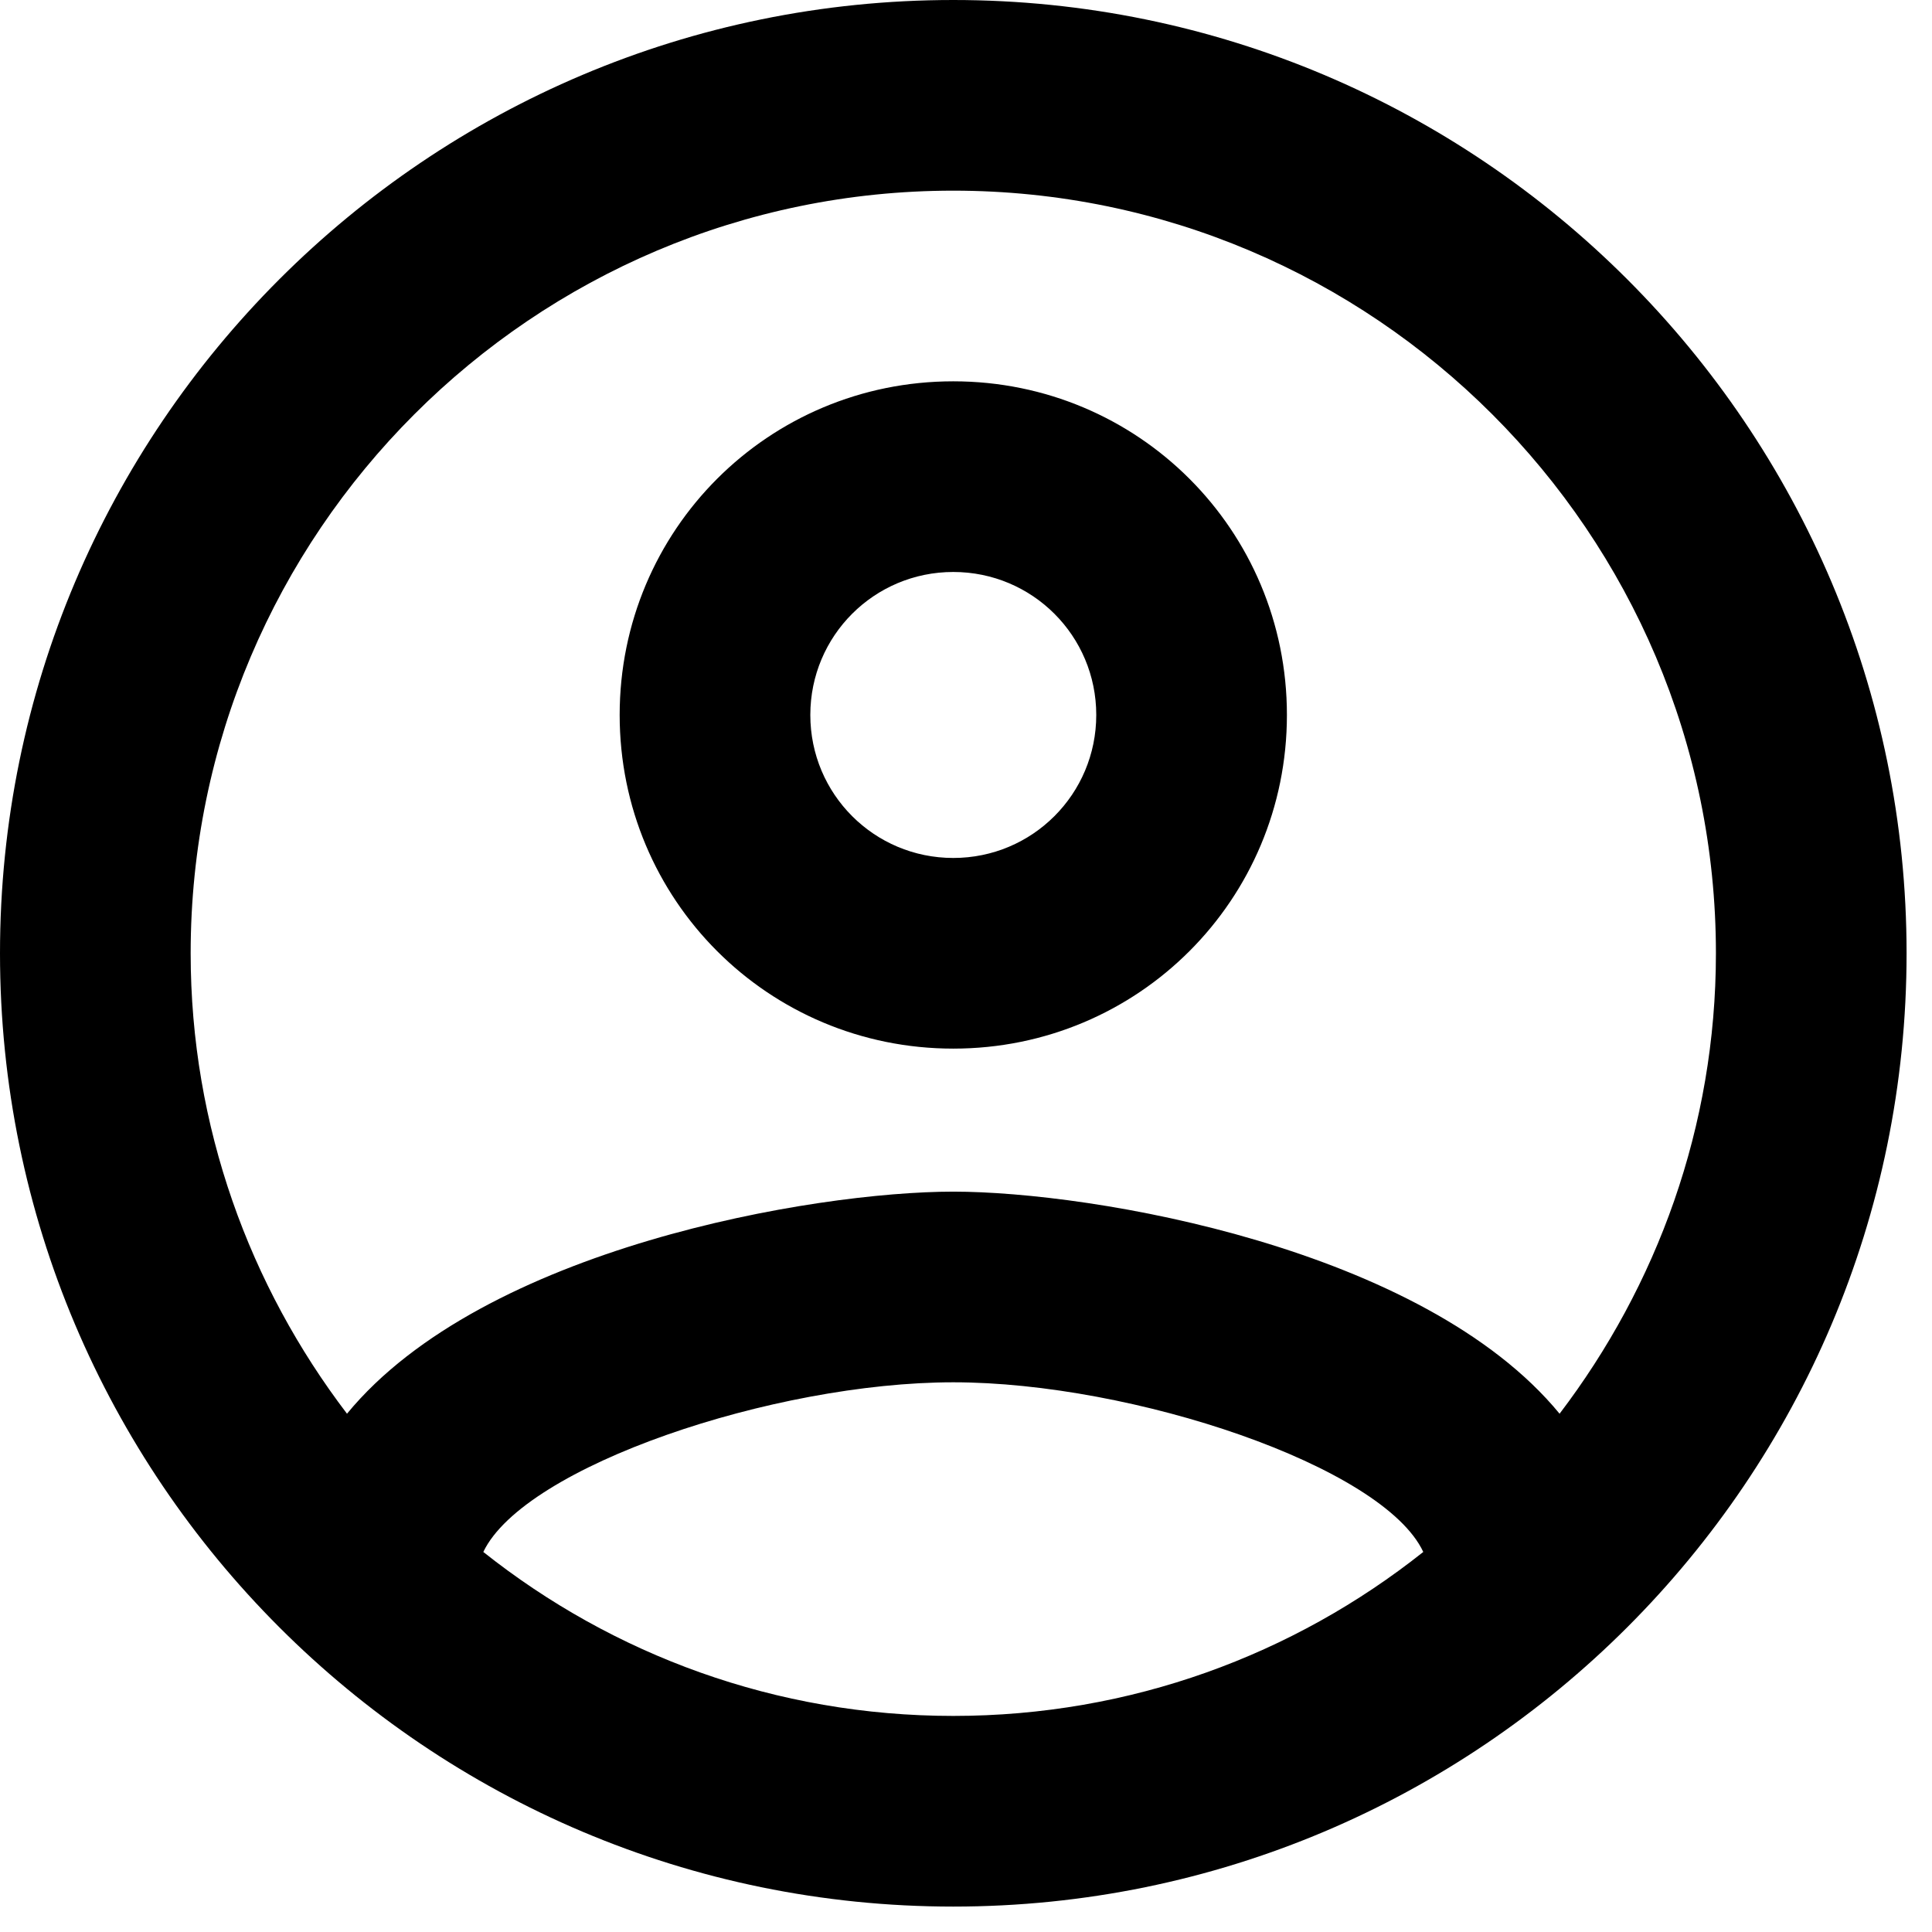 <svg width="38" height="38" viewBox="0 0 38 38" fill="none" xmlns="http://www.w3.org/2000/svg">
<path d="M18.75 0C8.4 0 0 8.4 0 18.75C0 29.1 8.4 37.5 18.75 37.5C29.1 37.5 37.5 29.1 37.5 18.75C37.5 8.4 29.1 0 18.75 0ZM9.506 30.525C10.312 28.837 15.225 27.188 18.75 27.188C22.275 27.188 27.206 28.837 27.994 30.525C25.444 32.55 22.238 33.75 18.75 33.75C15.262 33.75 12.056 32.55 9.506 30.525ZM30.675 27.806C27.994 24.544 21.488 23.438 18.75 23.438C16.012 23.438 9.506 24.544 6.825 27.806C4.912 25.294 3.75 22.163 3.75 18.75C3.75 10.481 10.481 3.75 18.75 3.75C27.019 3.75 33.75 10.481 33.75 18.75C33.75 22.163 32.587 25.294 30.675 27.806ZM18.75 7.5C15.113 7.5 12.188 10.425 12.188 14.062C12.188 17.7 15.113 20.625 18.75 20.625C22.387 20.625 25.312 17.7 25.312 14.062C25.312 10.425 22.387 7.5 18.75 7.5ZM18.75 16.875C17.194 16.875 15.938 15.619 15.938 14.062C15.938 12.506 17.194 11.25 18.75 11.25C20.306 11.25 21.562 12.506 21.562 14.062C21.562 15.619 20.306 16.875 18.75 16.875Z" fill="black"/>
</svg>
